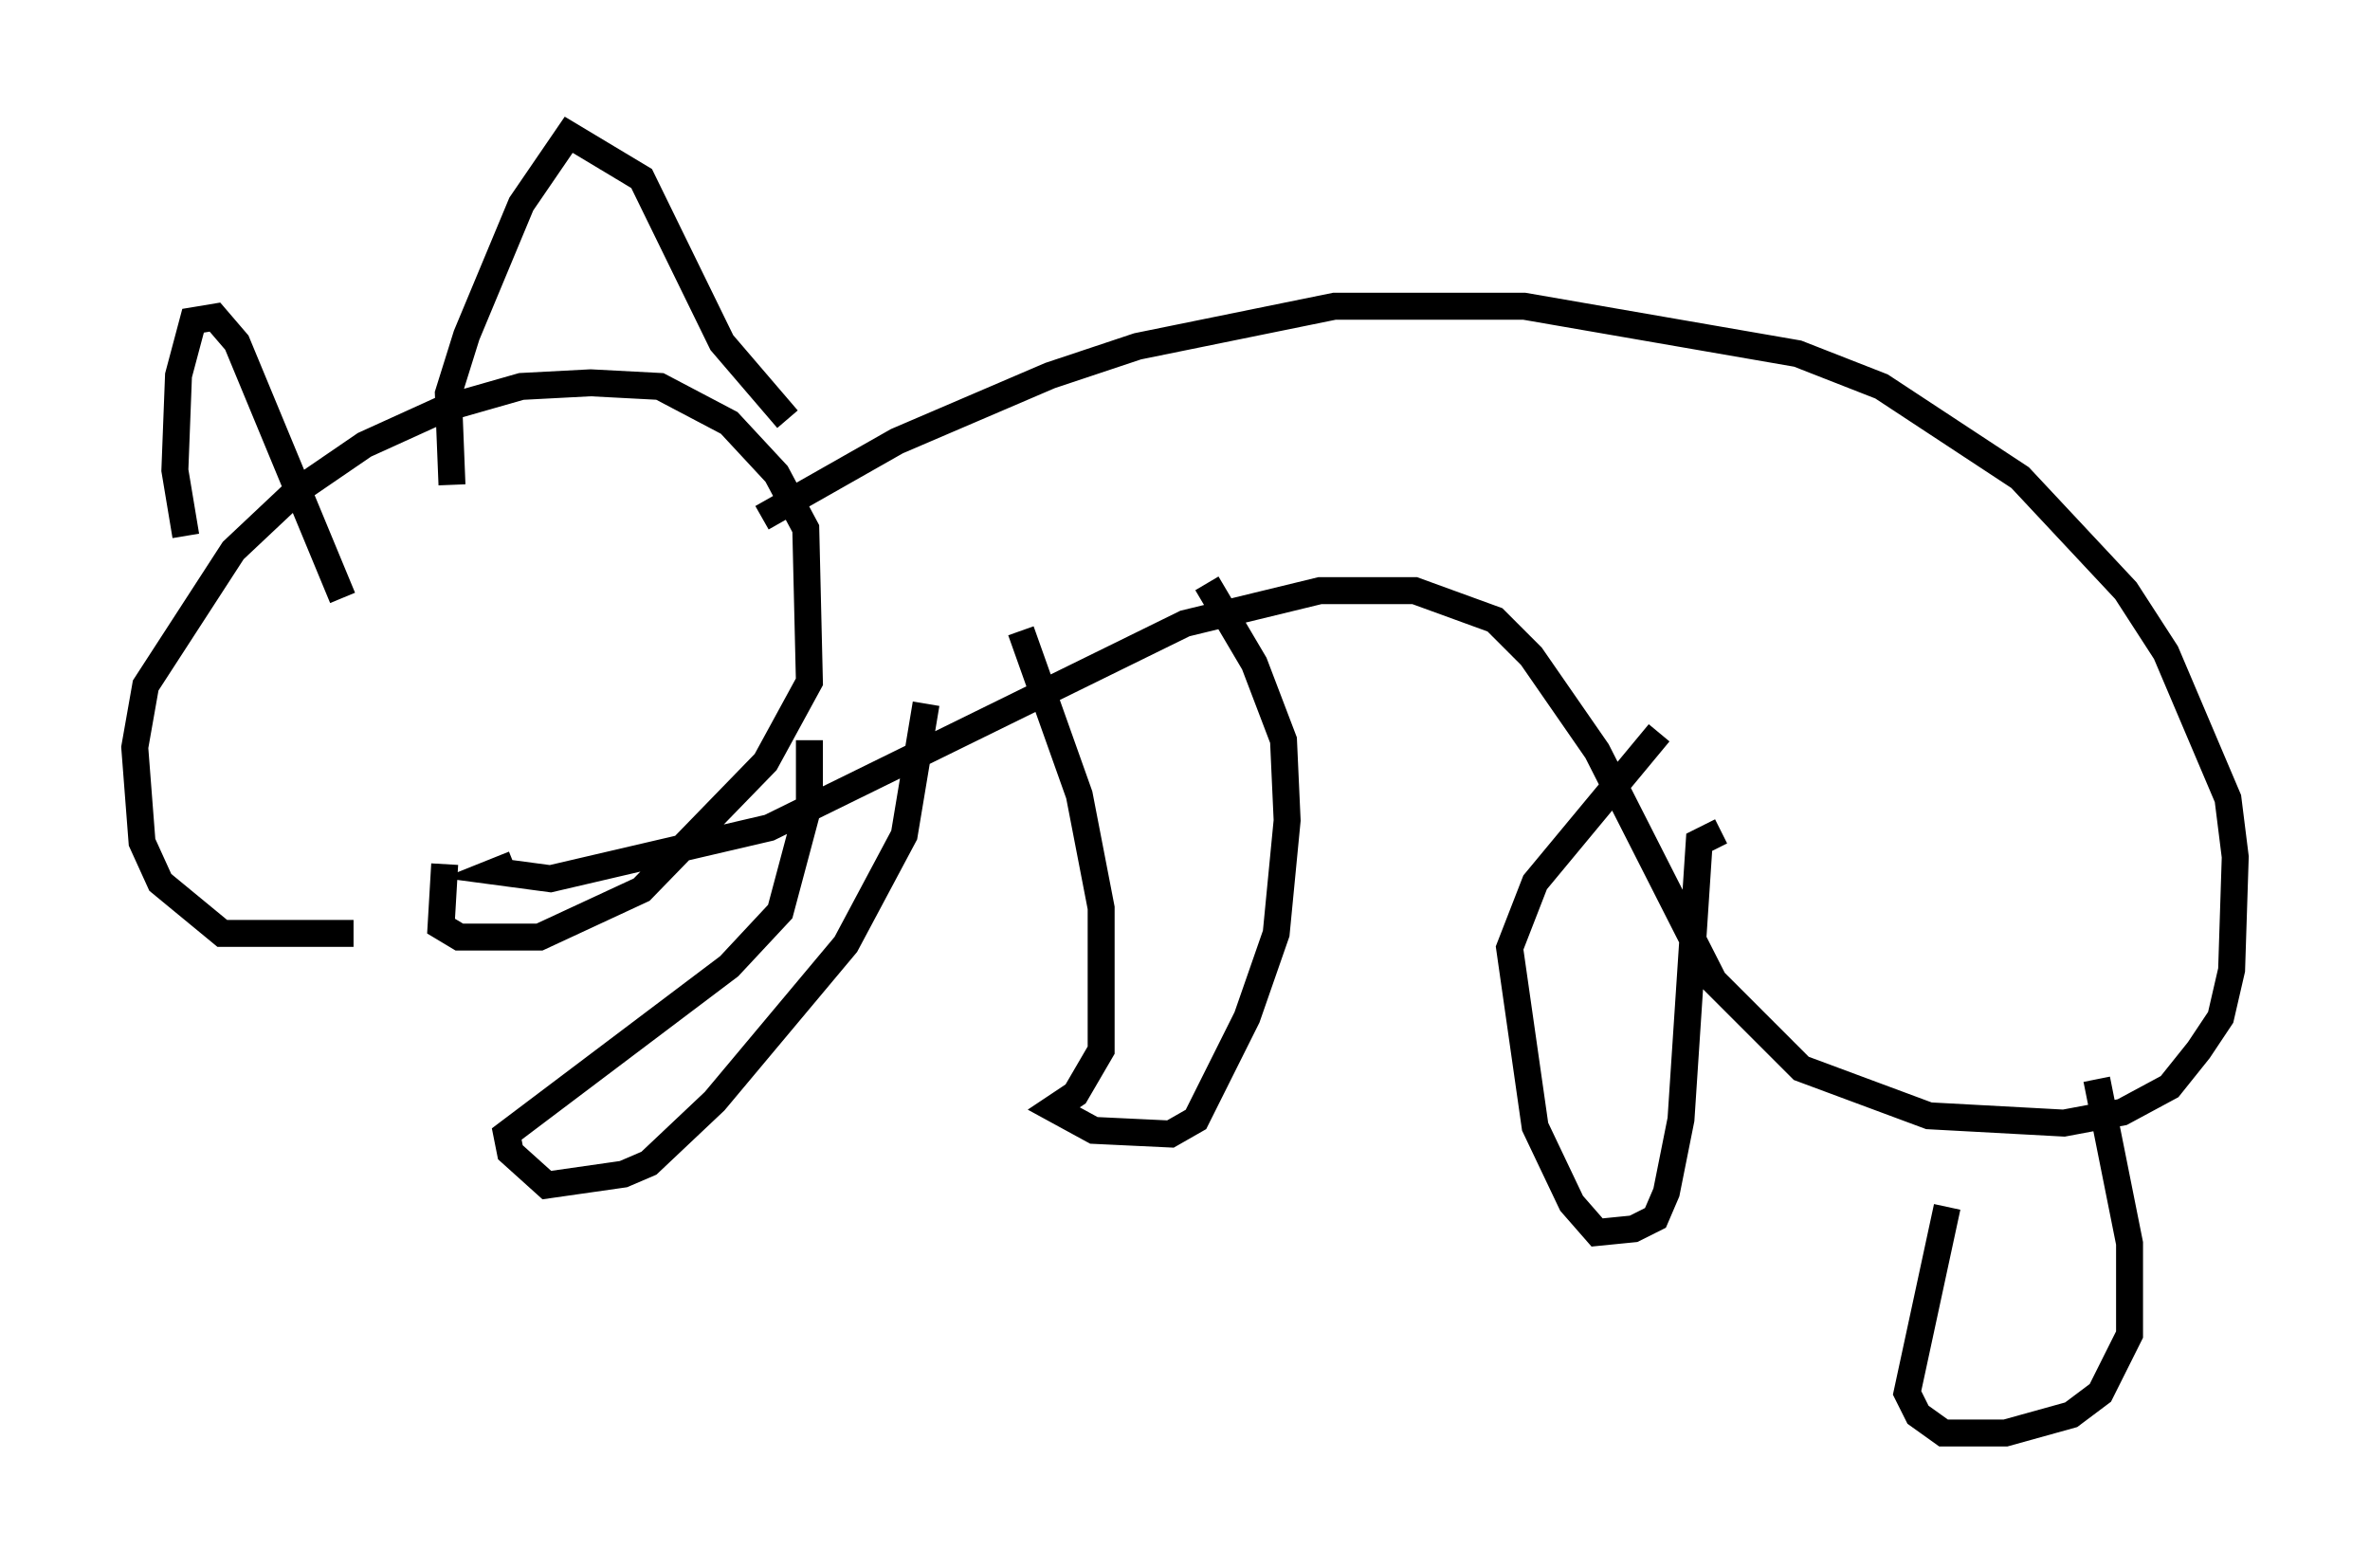 <?xml version="1.0" encoding="utf-8" ?>
<svg baseProfile="full" height="58.173" version="1.1" width="87.942" xmlns="http://www.w3.org/2000/svg" xmlns:ev="http://www.w3.org/2001/xml-events" xmlns:xlink="http://www.w3.org/1999/xlink"><defs /><rect fill="white" height="58.173" width="87.942" x="0" y="0" /><path d="M18.126, 33.552 m-5.007, 1.083 l-4.871, 0.0 -2.3, -1.894 l-0.677, -1.488 -0.271, -3.518 l0.406, -2.3 3.248, -5.007 l2.3, -2.165 2.571, -1.759 l2.977, -1.353 2.842, -0.812 l2.571, -0.135 2.571, 0.135 l2.571, 1.353 1.759, 1.894 l1.083, 2.03 0.135, 5.683 l-1.624, 2.977 -4.601, 4.736 l-3.789, 1.759 -2.977, 0.0 l-0.677, -0.406 0.135, -2.3 m2.571, 0.0 l-0.677, 0.271 2.03, 0.271 l8.119, -1.894 15.426, -7.578 l5.007, -1.218 3.518, 0.0 l2.977, 1.083 1.353, 1.353 l2.436, 3.518 4.33, 8.525 l3.248, 3.248 4.736, 1.759 l5.007, 0.271 2.165, -0.406 l1.759, -0.947 1.083, -1.353 l0.812, -1.218 0.406, -1.759 l0.135, -4.195 -0.271, -2.165 l-2.3, -5.413 -1.488, -2.3 l-3.924, -4.195 -5.142, -3.383 l-3.112, -1.218 -10.149, -1.759 l-7.036, 0.0 -7.307, 1.488 l-3.248, 1.083 -5.683, 2.436 l-5.007, 2.842 m6.089, 6.901 l-0.812, 4.871 -2.165, 4.059 l-4.871, 5.819 -2.436, 2.3 l-0.947, 0.406 -2.842, 0.406 l-1.353, -1.218 -0.135, -0.677 l8.254, -6.225 1.894, -2.03 l1.083, -4.059 0.0, -2.3 m14.75, -5.819 l1.759, 2.977 1.083, 2.842 l0.135, 2.977 -0.406, 4.195 l-1.083, 3.112 -1.894, 3.789 l-0.947, 0.541 -2.842, -0.135 l-1.488, -0.812 0.812, -0.541 l0.947, -1.624 0.0, -5.277 l-0.812, -4.195 -2.165, -6.089 m25.981, 7.442 l-0.812, 0.406 -0.677, 10.284 l-0.541, 2.706 -0.406, 0.947 l-0.812, 0.406 -1.353, 0.135 l-0.947, -1.083 -1.353, -2.842 l-0.947, -6.631 0.947, -2.436 l4.601, -5.548 m16.238, 12.855 l1.218, 6.089 0.0, 3.383 l-1.083, 2.165 -1.083, 0.812 l-2.436, 0.677 -2.3, 0.0 l-0.947, -0.677 -0.406, -0.812 l1.488, -6.901 m-65.358, -24.898 l-0.406, -2.436 0.135, -3.518 l0.541, -2.03 0.812, -0.135 l0.812, 0.947 3.924, 9.472 m4.059, -4.195 l-0.135, -3.383 0.677, -2.165 l2.03, -4.871 1.759, -2.571 l2.706, 1.624 2.977, 6.089 l2.436, 2.842 " fill="none" stroke="black" stroke-width="1" /></svg>